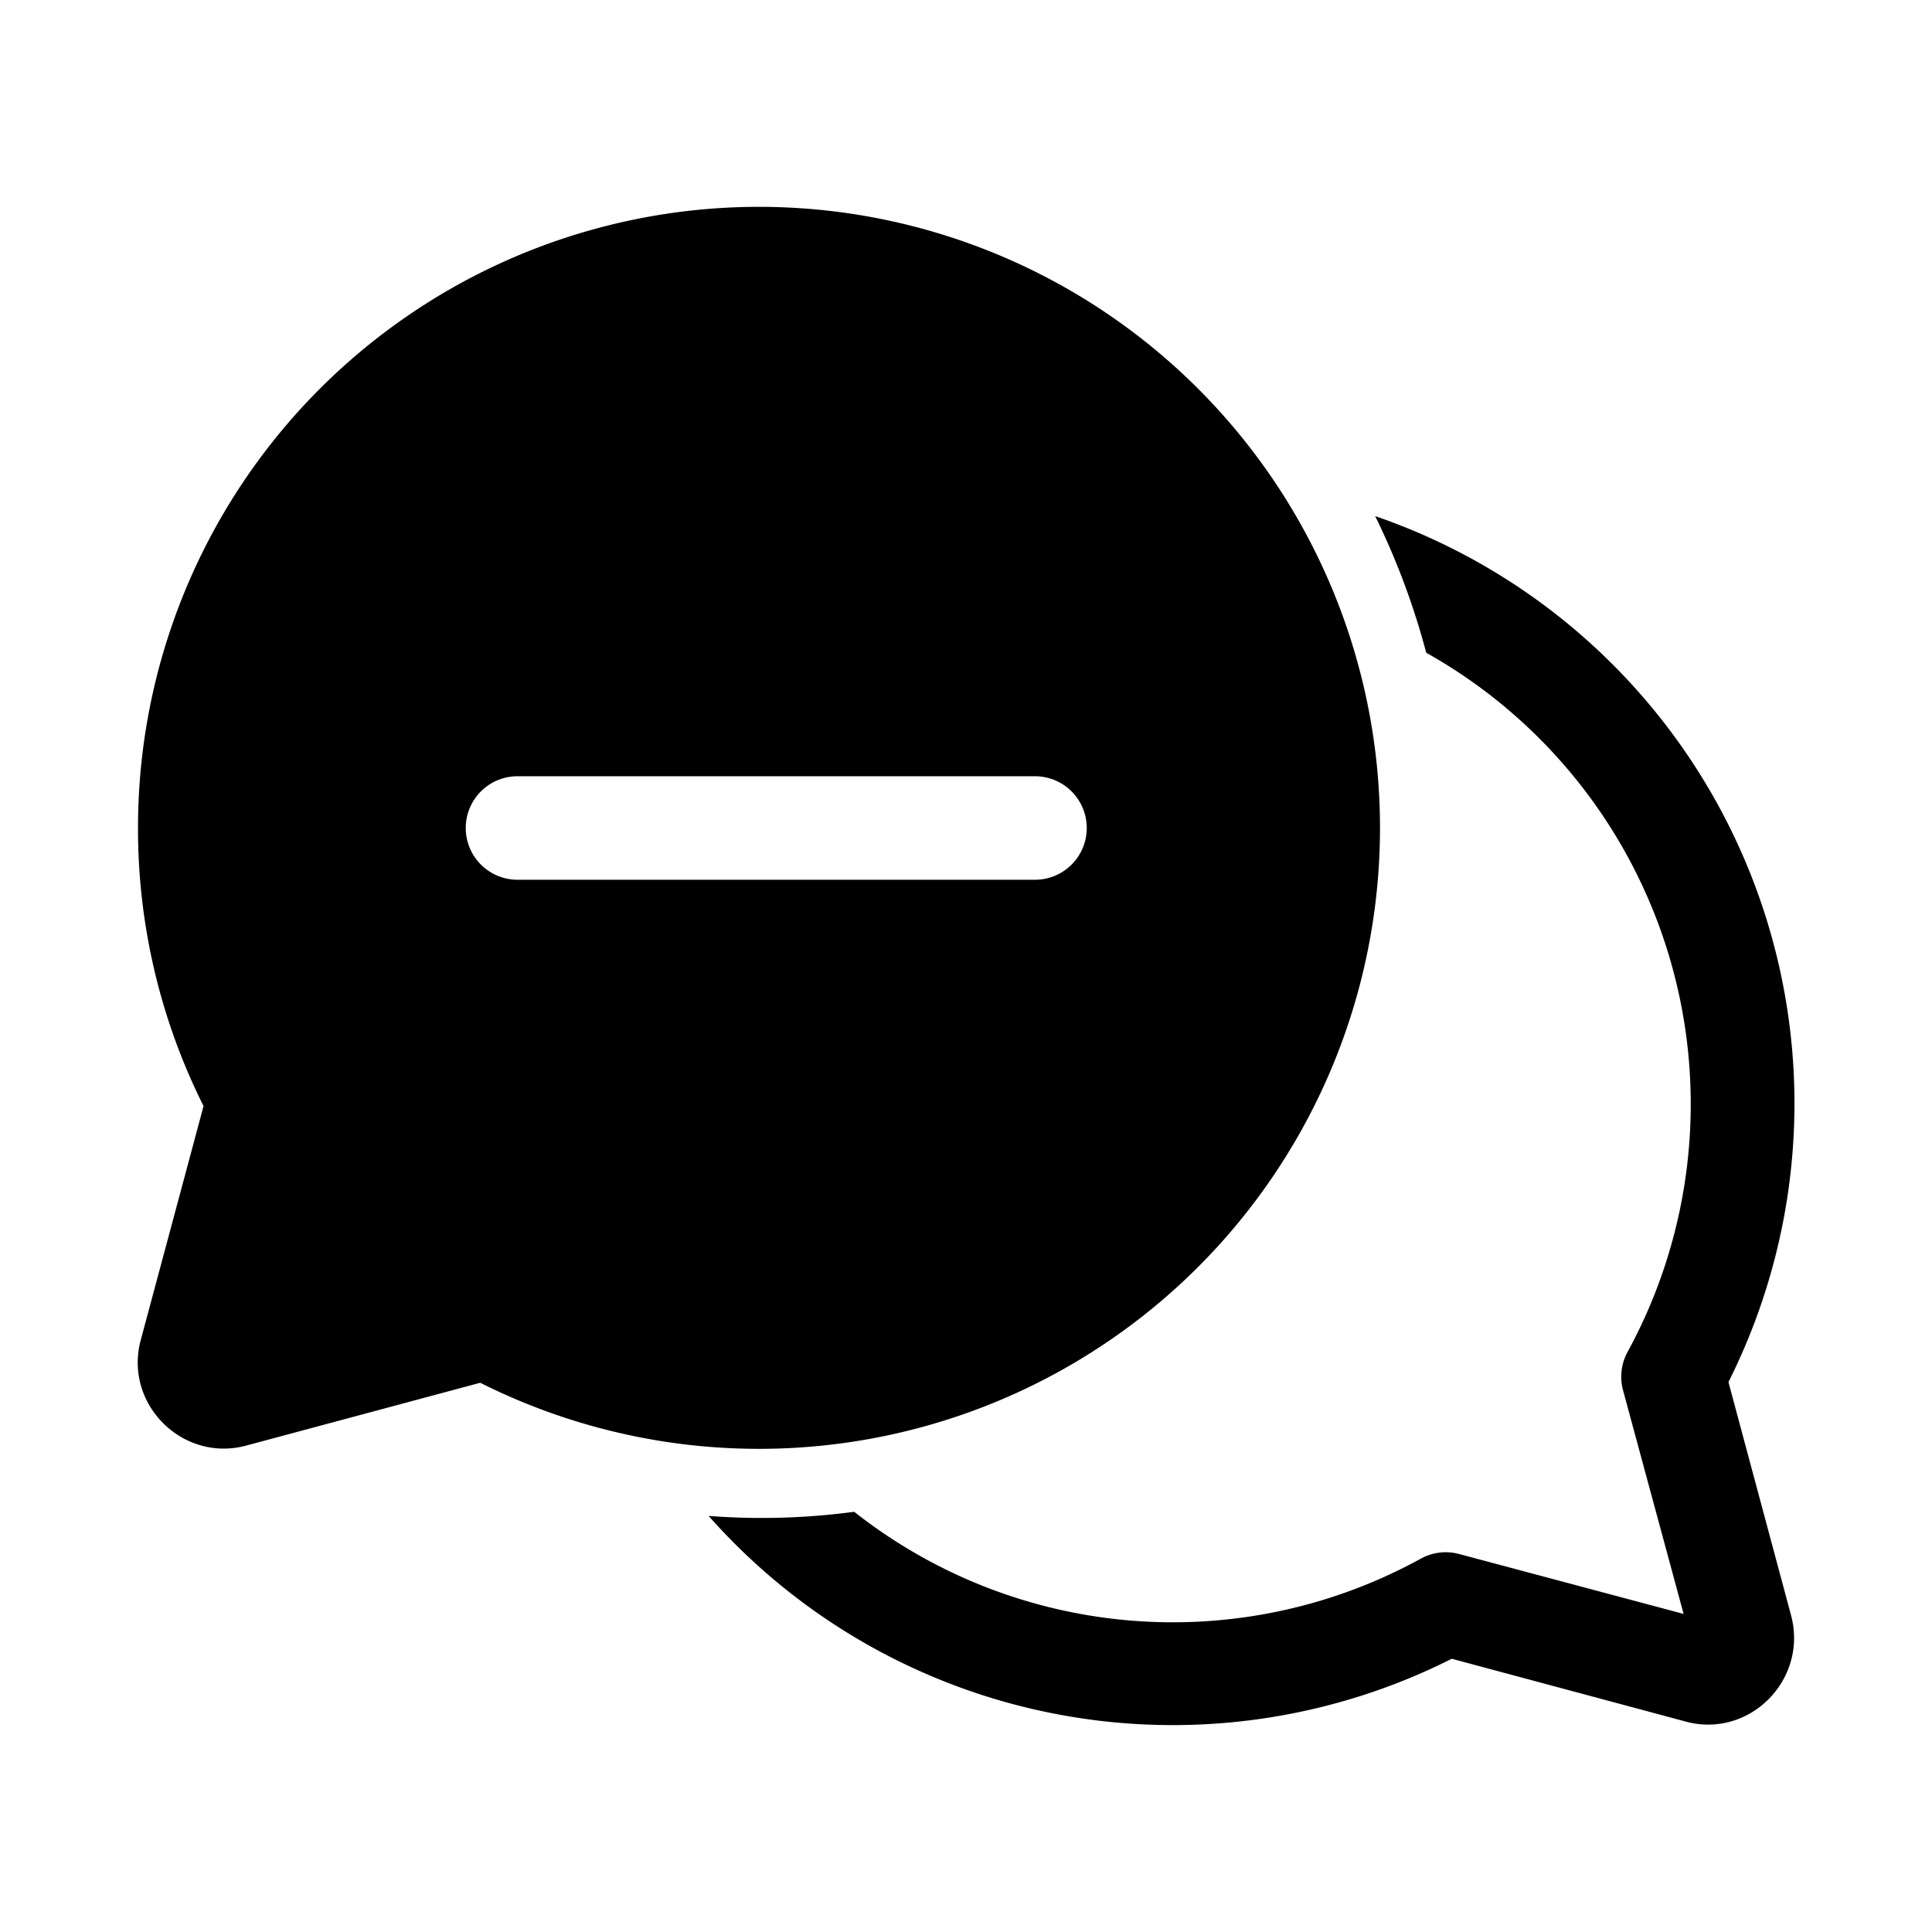 <svg width="28" height="28" viewBox="0 0 28 28" xmlns="http://www.w3.org/2000/svg"><path d="M2 12a9 9 0 1 1 4.96 8.04l-3.39.91c-.92.25-1.78-.6-1.53-1.53l.91-3.39A8.97 8.97 0 0 1 2 12Zm5.5-.75a.75.75 0 0 0 0 1.5H15a.75.75 0 0 0 0-1.5H7.5Zm2.77 10.72a8.98 8.98 0 0 0 10.77 2.07l3.39.91c.92.25 1.77-.6 1.53-1.53l-.91-3.39a9 9 0 0 0-5.12-12.55c.31.63.56 1.3.74 1.98a7.5 7.5 0 0 1 2.92 10.13.75.75 0 0 0-.07.55l.88 3.25-3.26-.87a.75.75 0 0 0-.55.07 7.46 7.46 0 0 1-8.21-.68 10.09 10.09 0 0 1-2.11.06Z"/></svg>